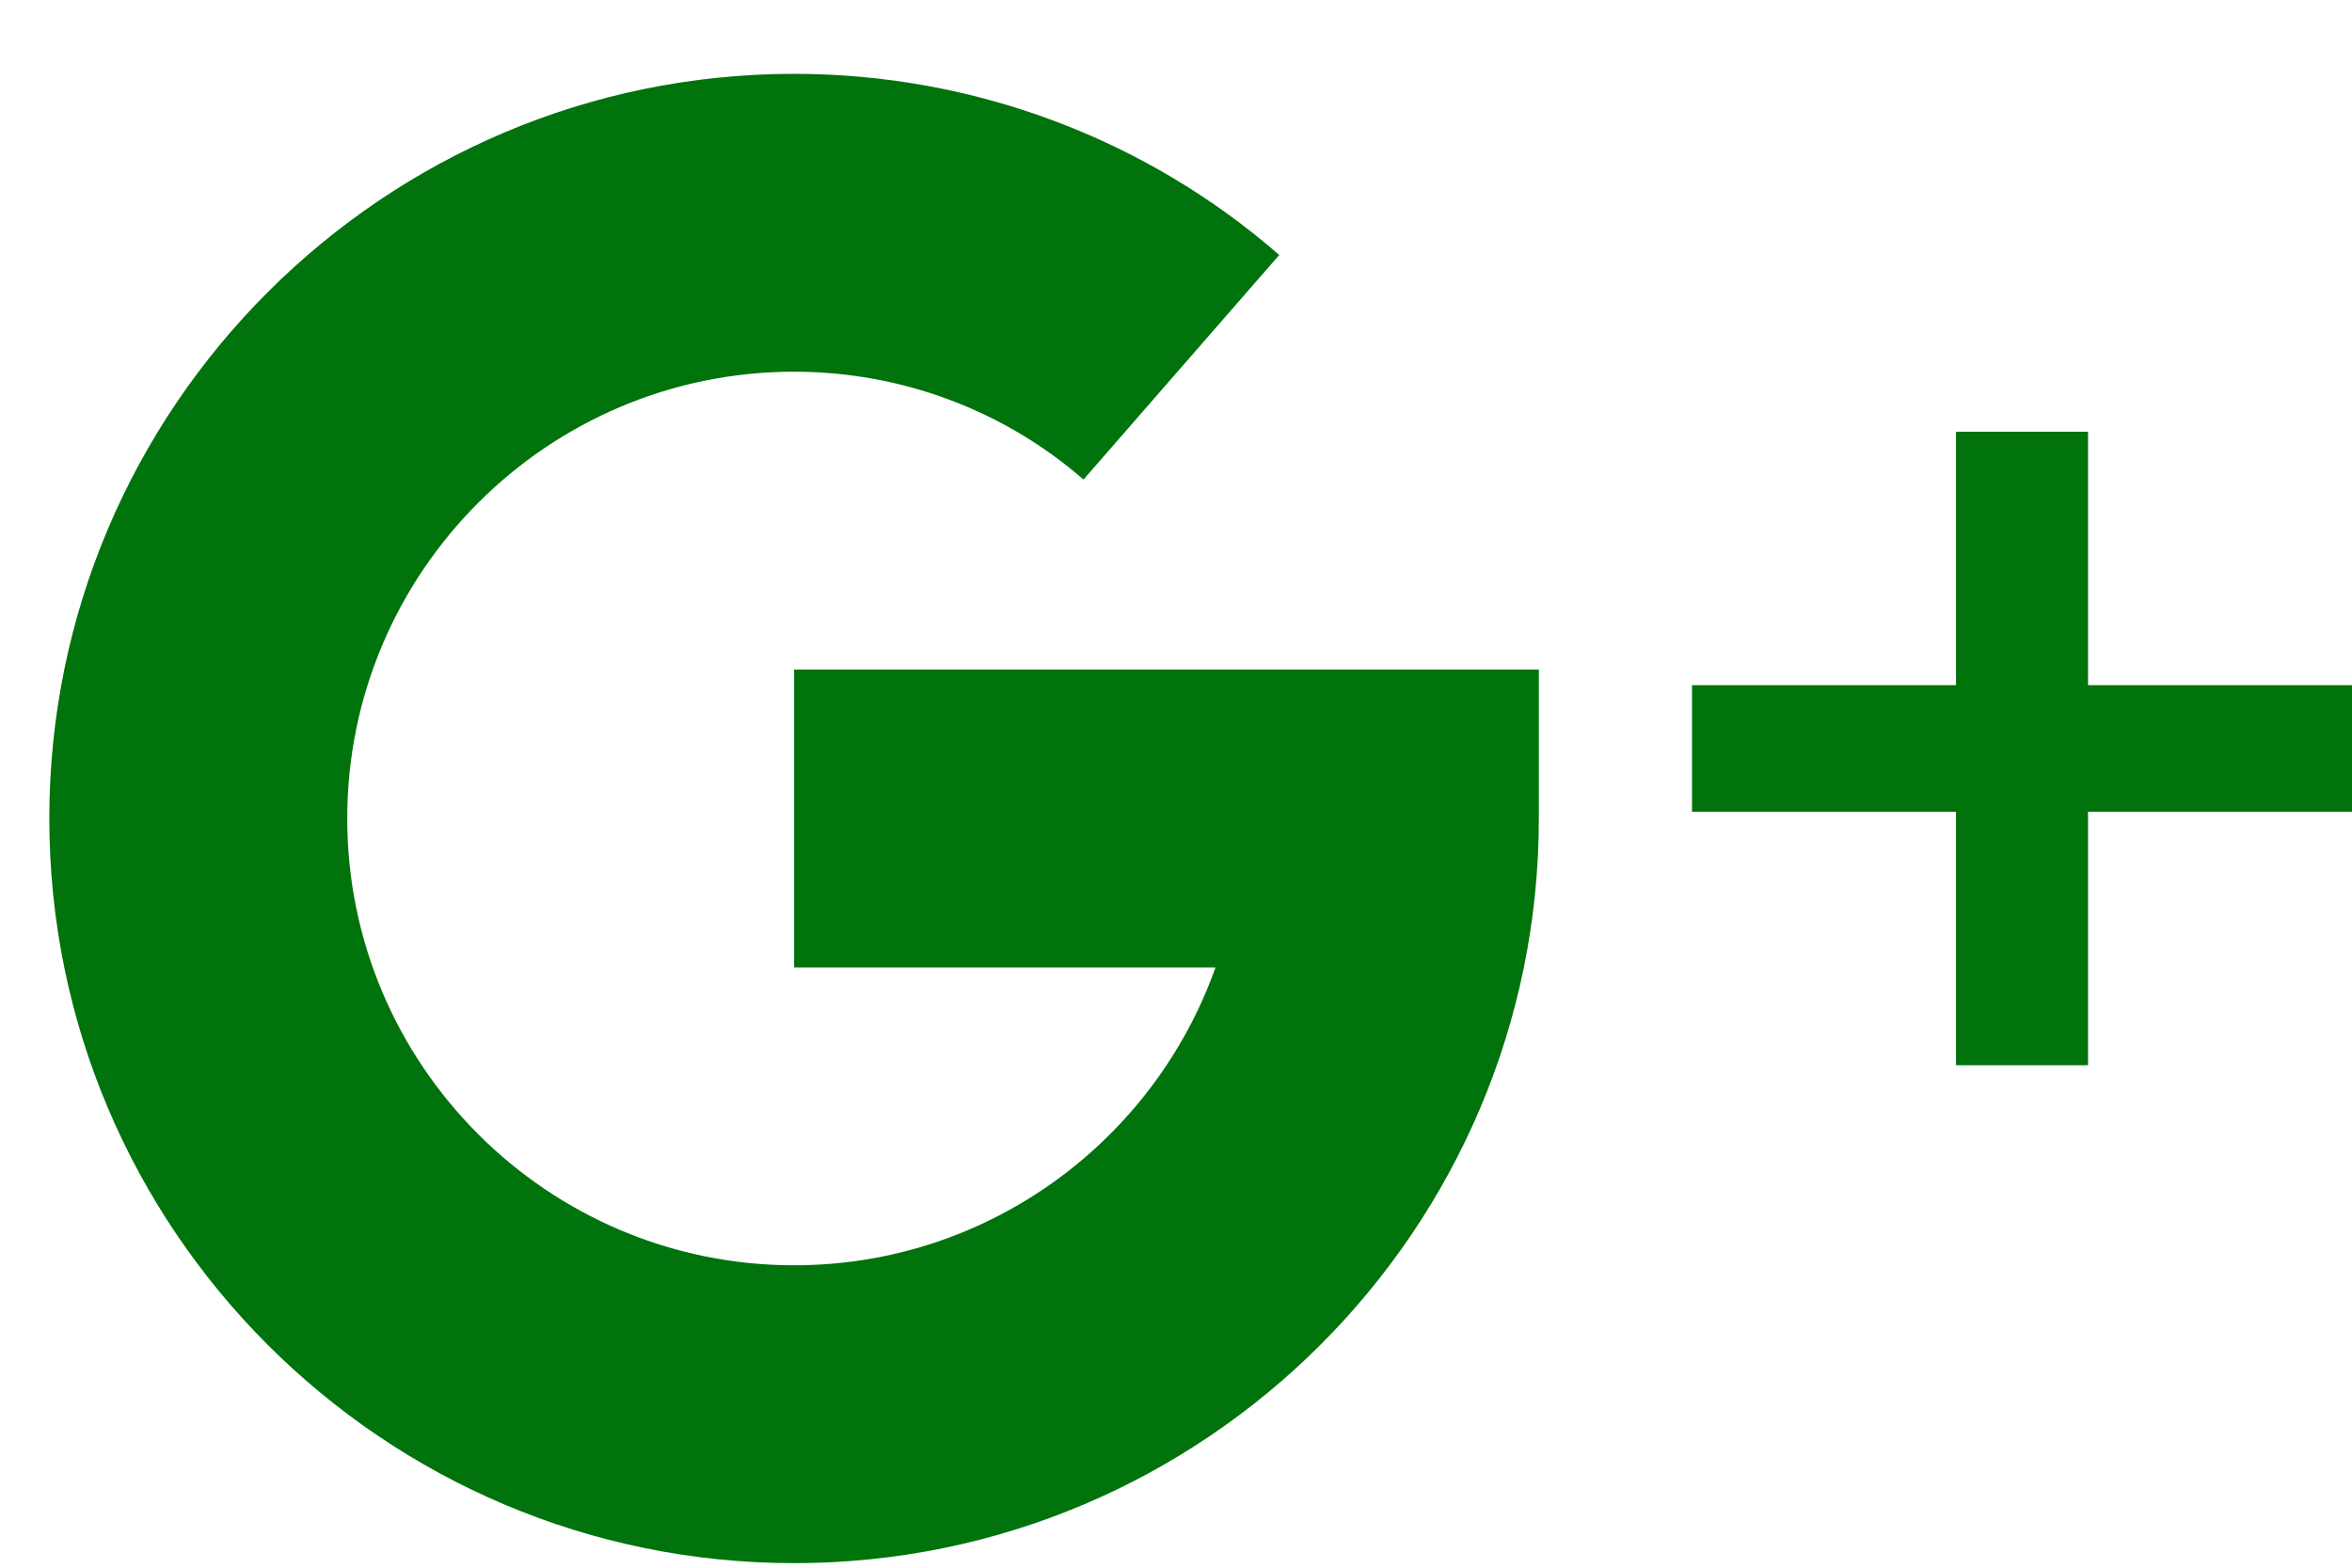 <svg width="30" height="20" viewBox="0 0 30 20" fill="none" xmlns="http://www.w3.org/2000/svg">
<path d="M26.633 8.741V5.508H24.949V8.741H21.582V10.357H24.949V13.59H26.633V10.357H30V8.741H26.633Z" fill="#00730c"/>
<path d="M10.129 8.542V12.342H15.504C14.719 14.554 12.606 16.142 10.129 16.142C6.986 16.142 4.429 13.585 4.429 10.442C4.429 7.3 6.986 4.742 10.129 4.742C11.491 4.742 12.802 5.231 13.82 6.118L16.317 3.253C14.607 1.763 12.41 0.942 10.129 0.942C4.89 0.942 0.629 5.204 0.629 10.442C0.629 15.681 4.89 19.942 10.129 19.942C15.367 19.942 19.628 15.681 19.628 10.442V8.542H10.129Z" fill="#00730c"/>
</svg>
